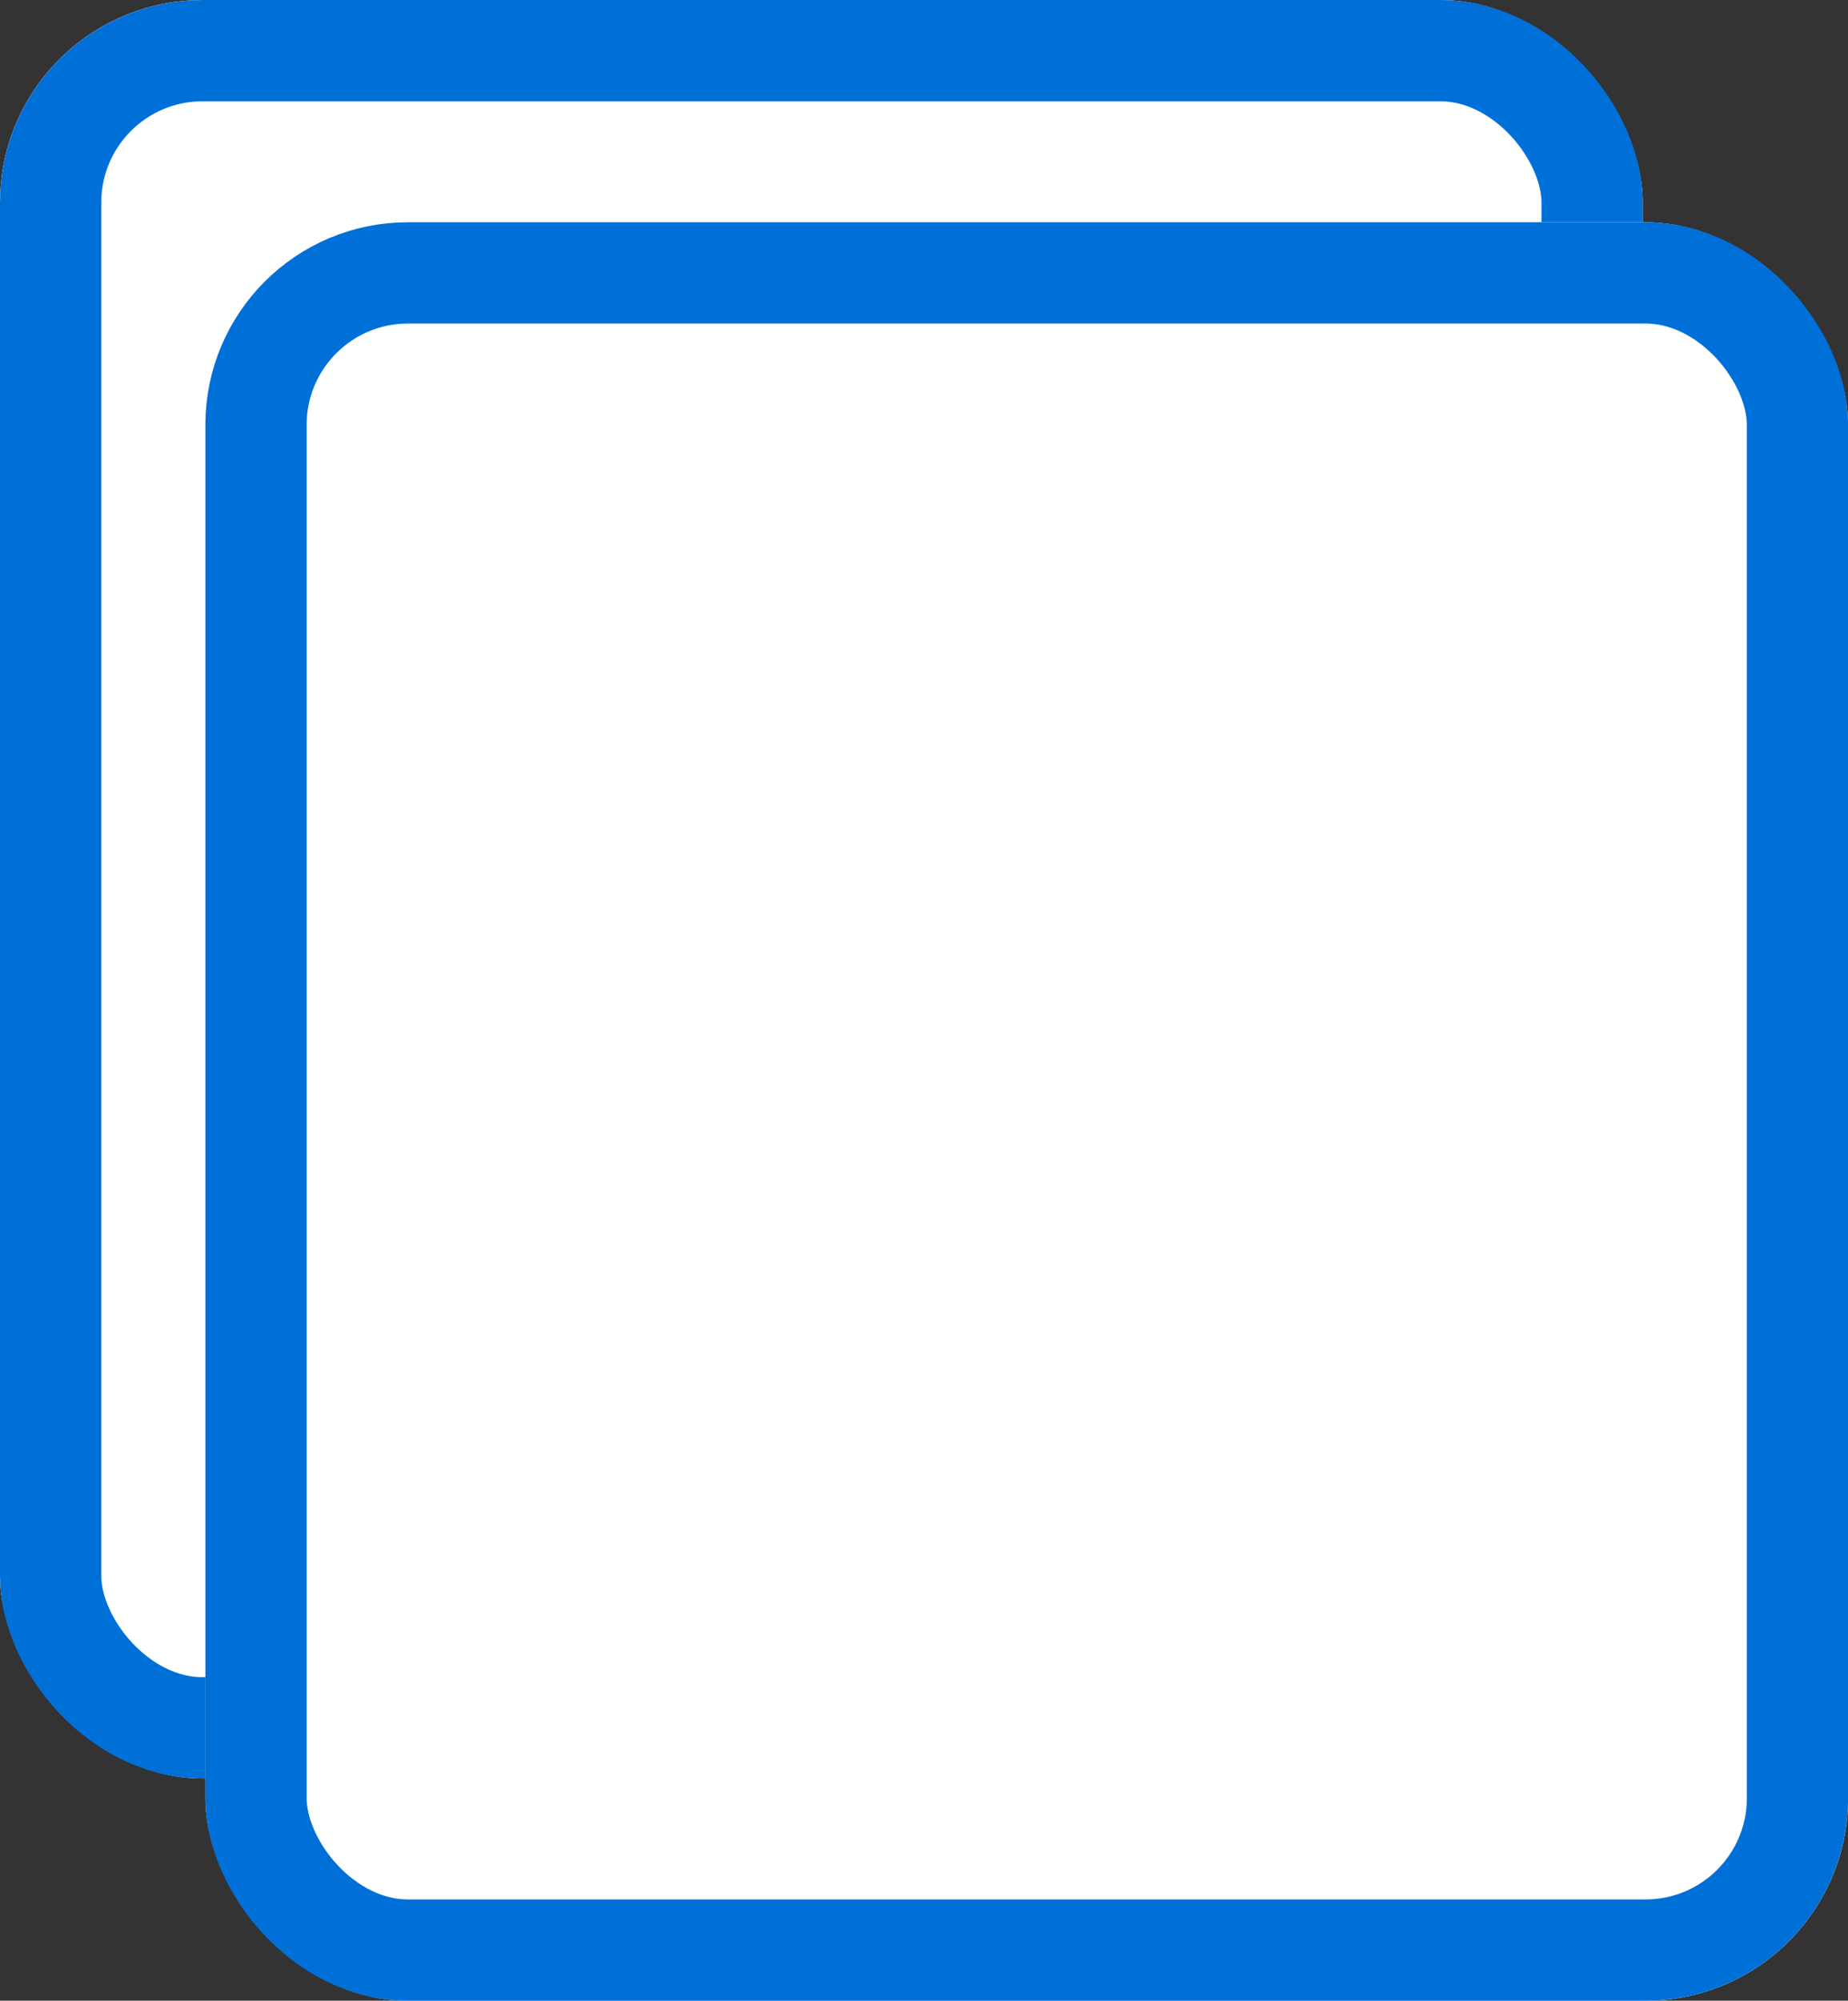 <svg xmlns="http://www.w3.org/2000/svg" width="18.249" height="19.75" viewBox="0 0 18.249 19.75">
  <rect x="0" y="0" width="18.249" height="19.75" fill="#333333" stroke="none"/>
  <g id="Group_59" data-name="Group 59" transform="translate(-817.5 -859)">
    <g id="Rectangle_20" data-name="Rectangle 20" transform="translate(817.5 859)" fill="#fff" stroke="#0070d9" stroke-width="1">
      <rect width="16.222" height="17.556" rx="2" stroke="none"/>
      <rect x="0.5" y="0.5" width="15.222" height="16.556" rx="1.5" fill="none"/>
    </g>
    <g id="Rectangle_21" data-name="Rectangle 21" transform="translate(819.528 861.194)" fill="#fff" stroke="#0070d9" stroke-width="1">
      <rect width="16.222" height="17.556" rx="2" stroke="none"/>
      <rect x="0.5" y="0.5" width="15.222" height="16.556" rx="1.5" fill="none"/>
    </g>
  </g>
</svg>
